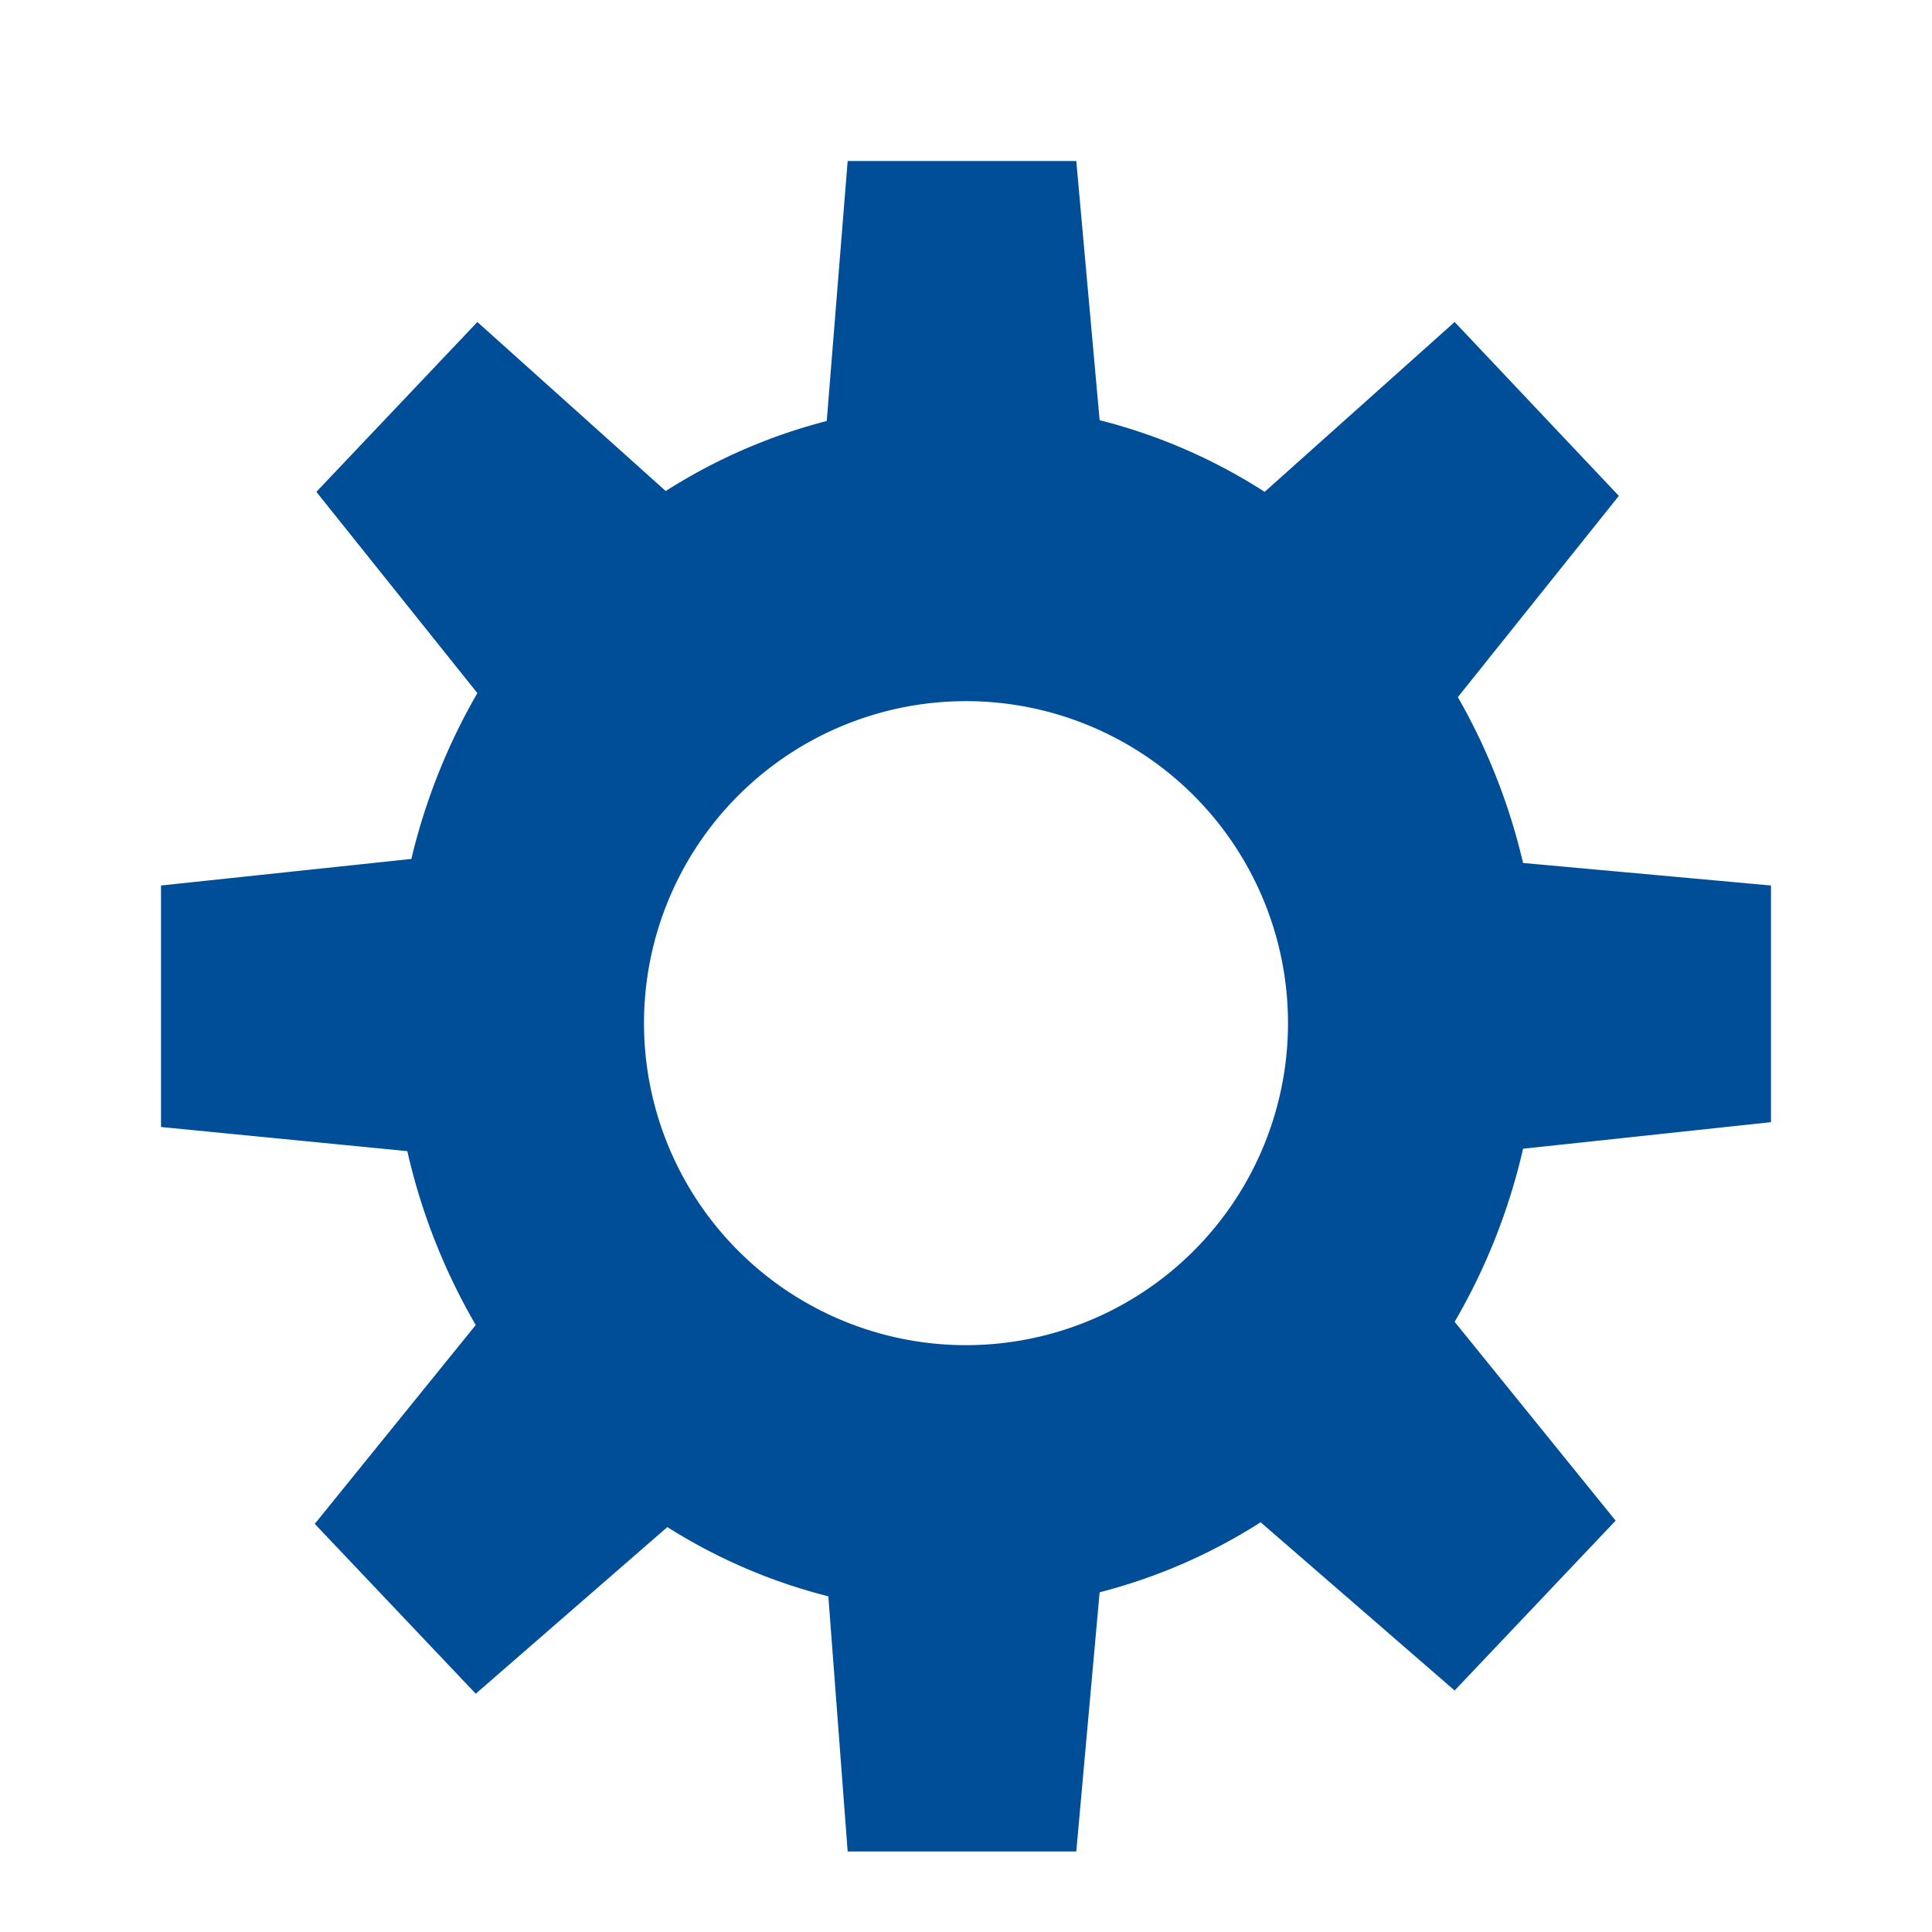 <svg id="Layer_1" data-name="Layer 1" xmlns="http://www.w3.org/2000/svg" viewBox="0 0 24 24"><defs><style>.cls-1{fill:#004e98;}</style></defs><title>settings</title><path class="cls-1" d="M22,13.94V11l-3.08-.28a7.65,7.65,0,0,0-.81-2.06l2-2.5L18.07,4,15.71,6.11a6.9,6.9,0,0,0-2.05-.89L13.37,2H10.53l-.26,3.23a6.91,6.91,0,0,0-2,.87L5.93,4l-2,2.11,2,2.5a7.65,7.65,0,0,0-.82,2.06L2,11v3l3.06.3a7.65,7.65,0,0,0,.85,2.16l-2,2.47,2,2.11,2.38-2.07a6.91,6.91,0,0,0,2,.86L10.53,23h2.84l.29-3.22a6.9,6.9,0,0,0,2-.87L18.07,21l2-2.11-2-2.47a7.65,7.65,0,0,0,.85-2.15ZM12,16.71a4,4,0,1,1,4-4A4,4,0,0,1,12,16.71Z"/></svg>